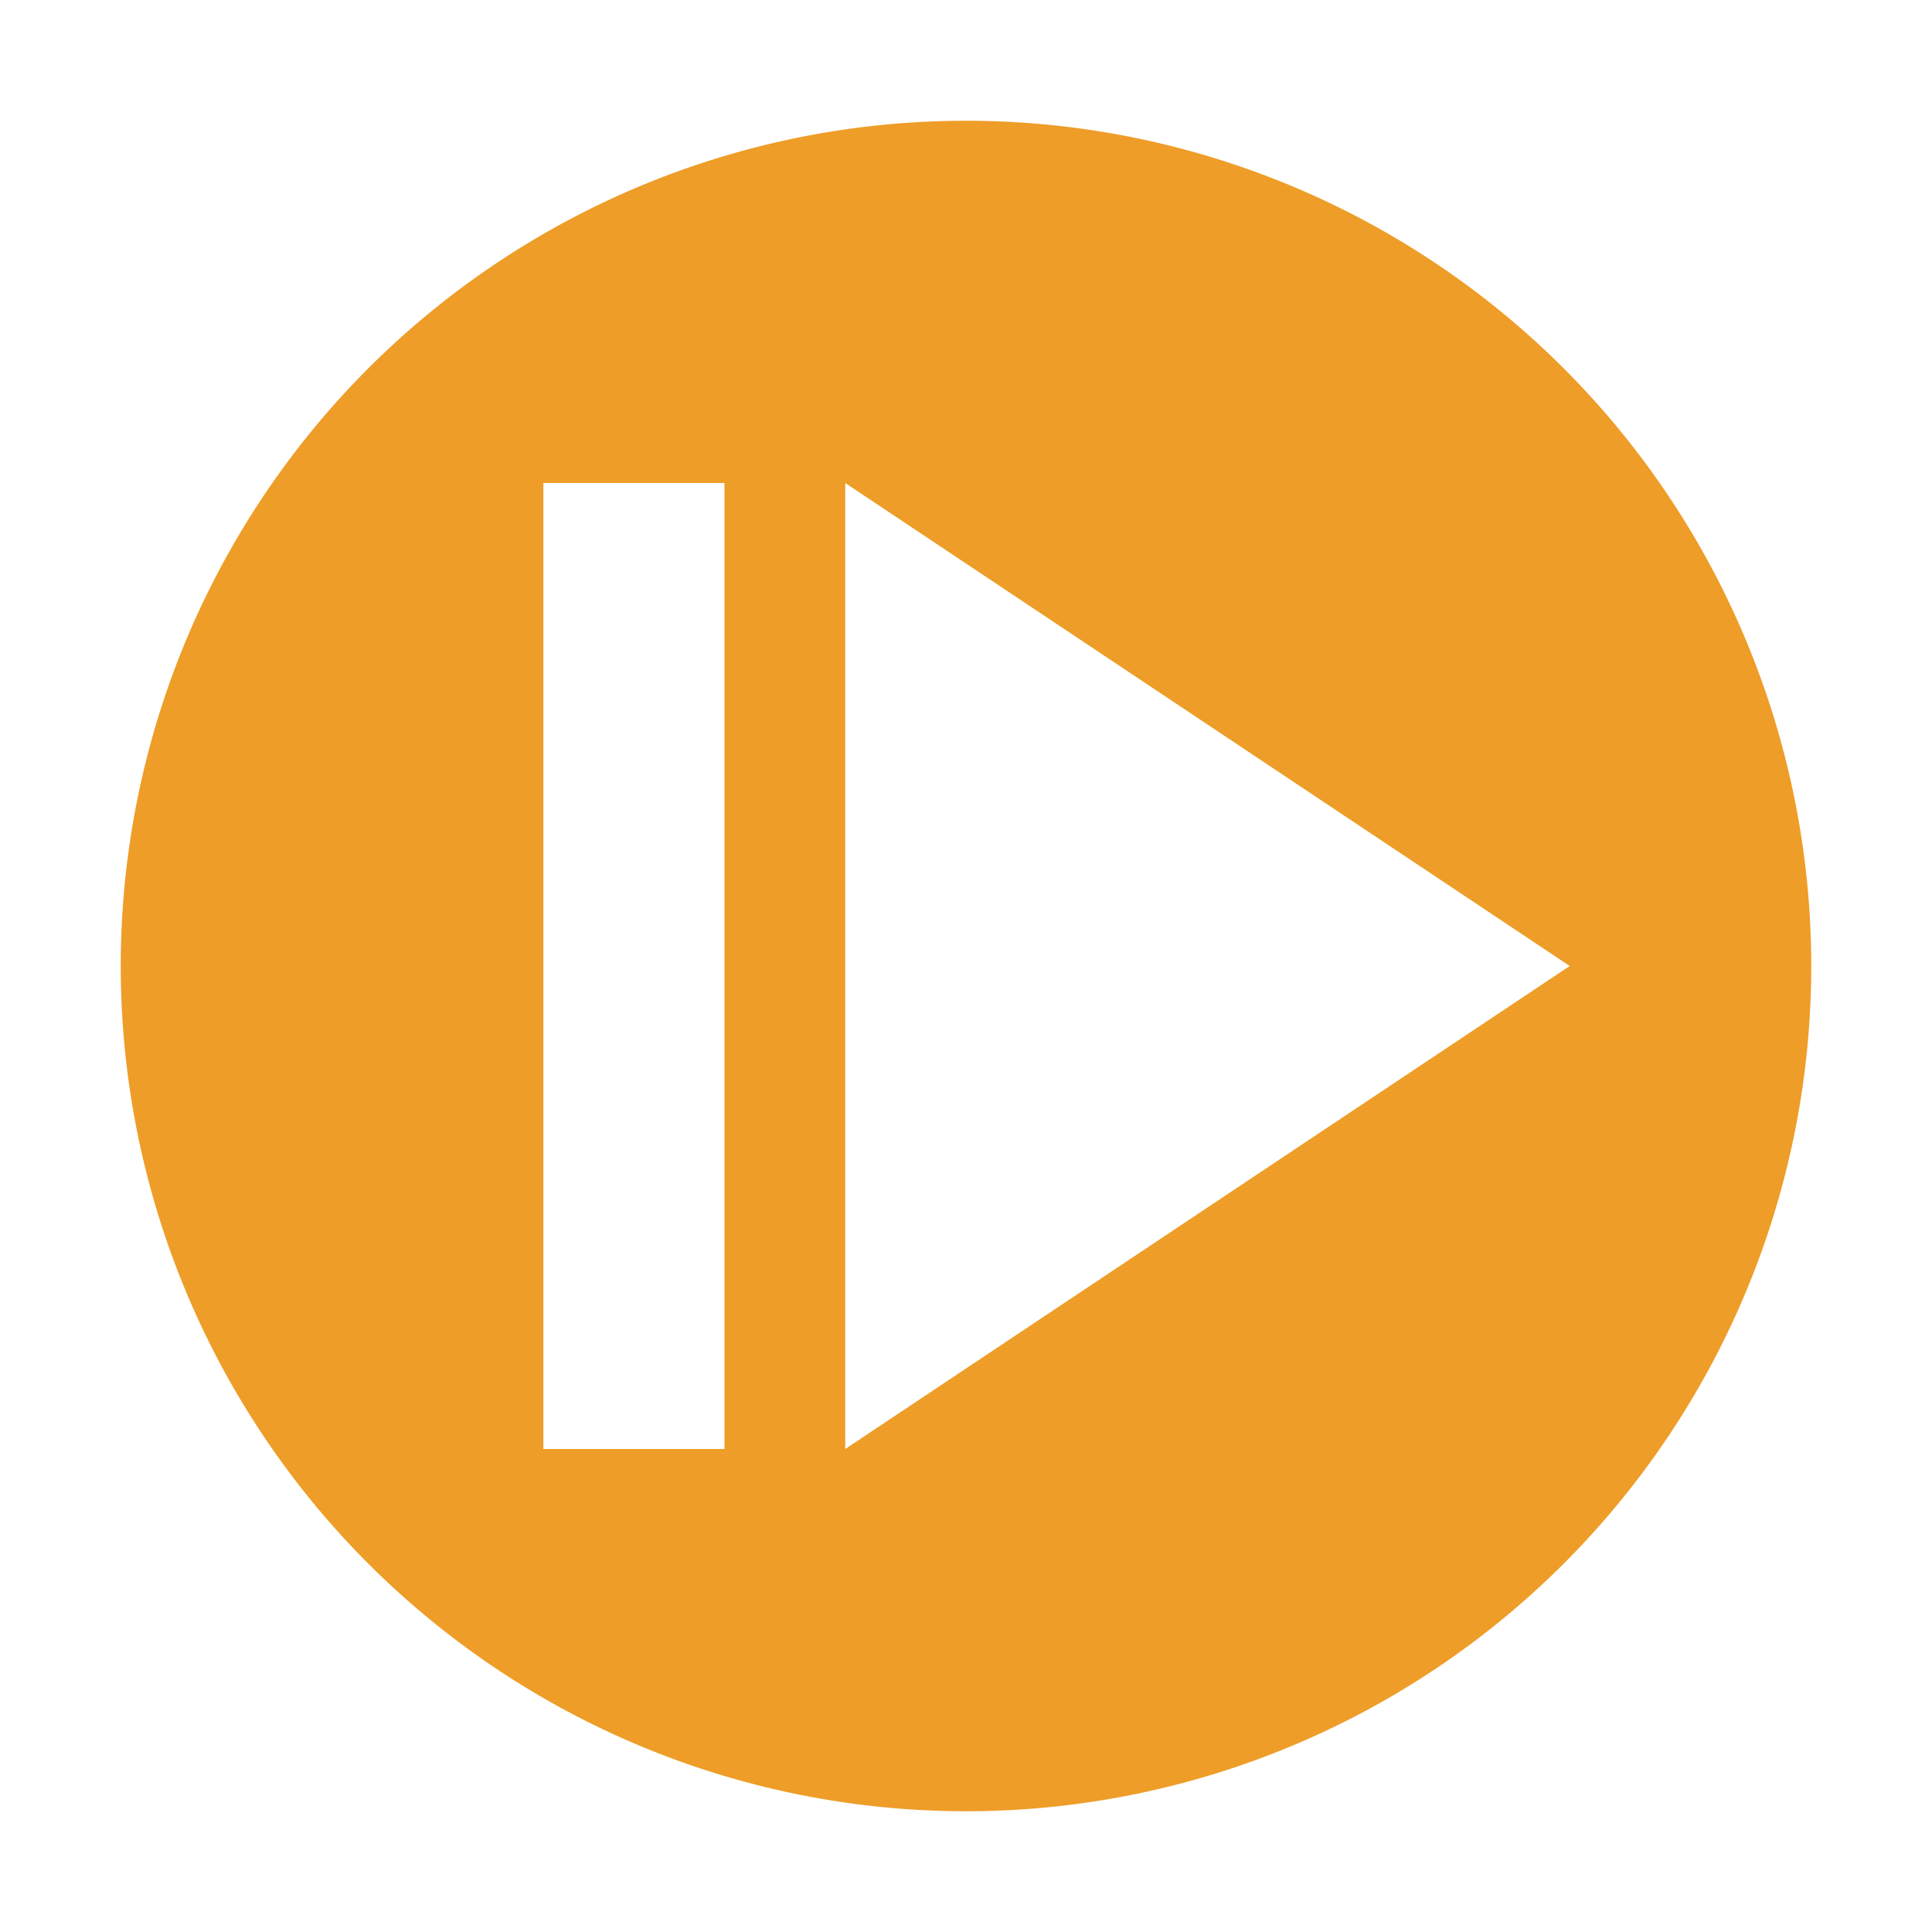 <svg width="16" height="16" fill="none" xmlns="http://www.w3.org/2000/svg"><path fill-rule="evenodd" clip-rule="evenodd" d="M15 8A7 7 0 1 1 1 8a7 7 0 0 1 14 0Zm-8 4V4l6 4-6 4ZM6 4H4.5v8H6V4Z" fill="#EE9D28"/></svg>